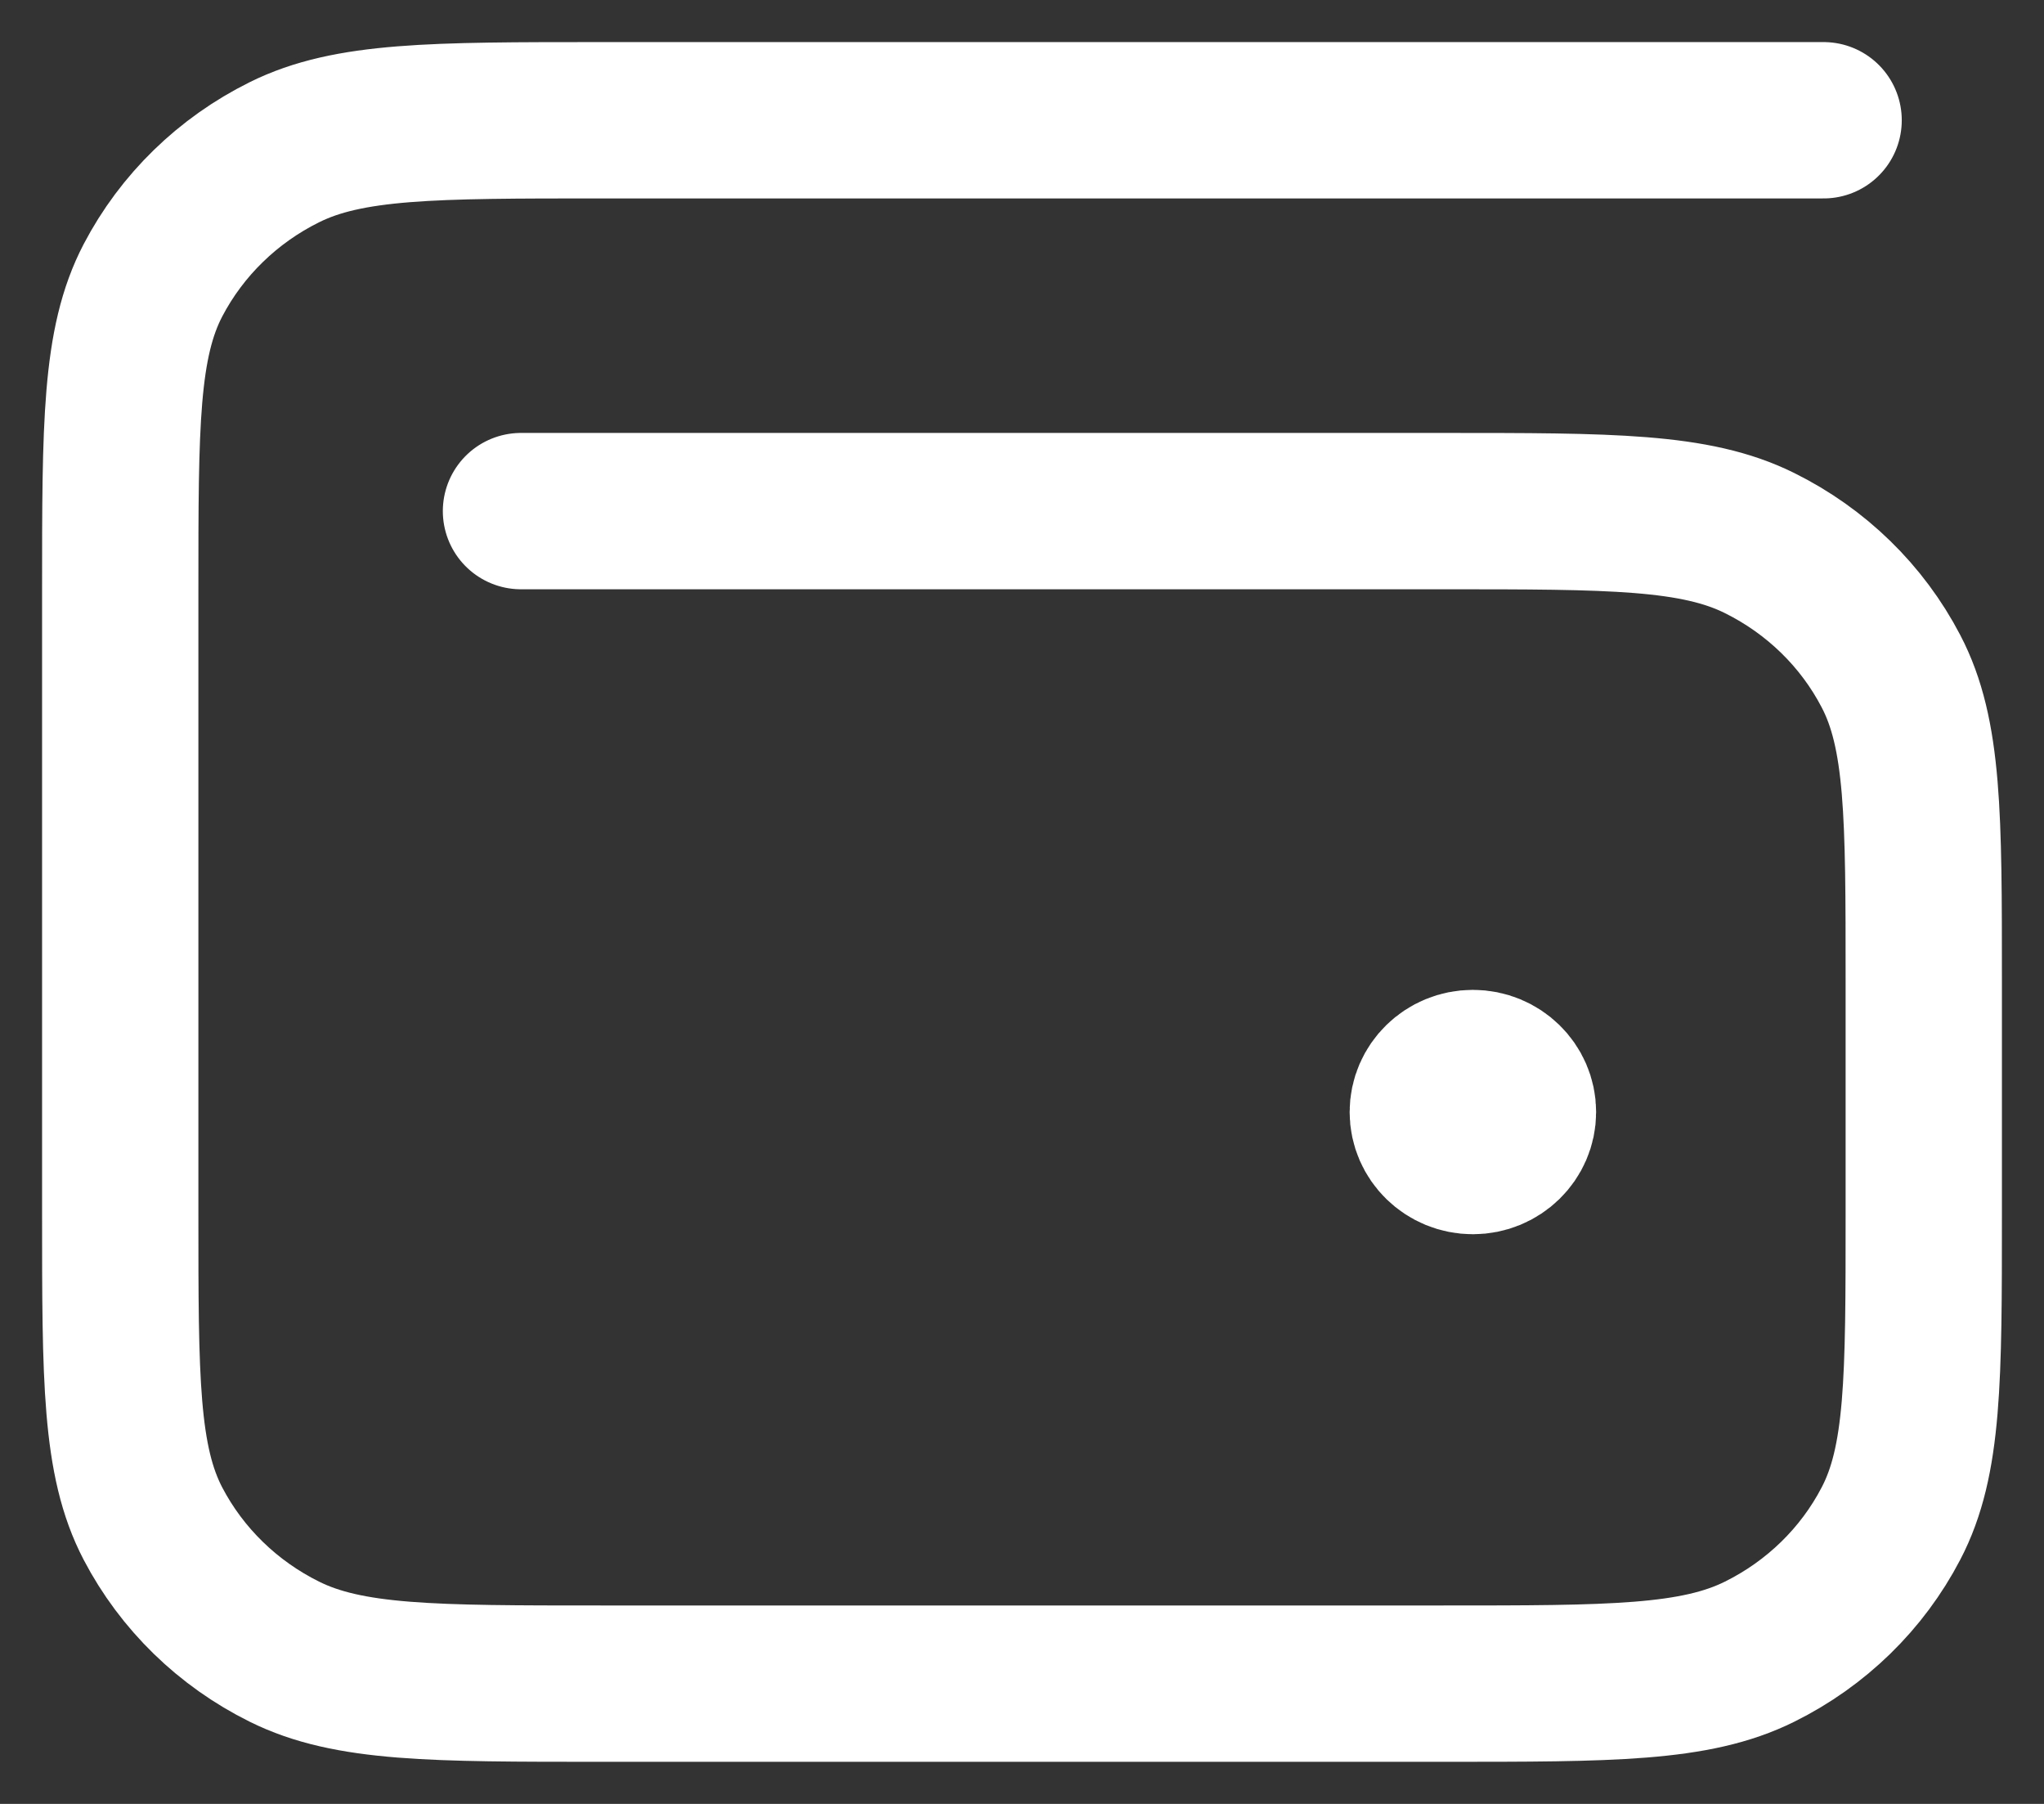 <svg width="17" height="15" viewBox="0 0 17 15" fill="none" xmlns="http://www.w3.org/2000/svg">
<rect x="0" y="0" width="17" height="15" fill="#333333" stroke="none"/>
<path d="M4.333 4.25H12C13.4 4.25 14.1 4.25 14.635 4.516C15.105 4.749 15.488 5.122 15.727 5.581C16 6.102 16 6.785 16 8.15V10.1C16 11.465 16 12.148 15.727 12.669C15.488 13.128 15.105 13.501 14.635 13.734C14.1 14 13.4 14 12 14H5C3.6 14 2.9 14 2.365 13.734C1.895 13.501 1.512 13.128 1.272 12.669C1 12.148 1 11.465 1 10.1V4.9C1 3.535 1 2.852 1.272 2.331C1.512 1.872 1.895 1.499 2.365 1.266C2.9 1 3.6 1 5 1H15.167M12.25 9.247H12.257M12.625 9.247C12.625 9.449 12.457 9.613 12.25 9.613C12.043 9.613 11.875 9.449 11.875 9.247C11.875 9.045 12.043 8.881 12.25 8.881C12.457 8.881 12.625 9.045 12.625 9.247Z" stroke="white" stroke-width="1.3" stroke-linecap="round" stroke-linejoin="round"/>
</svg>
